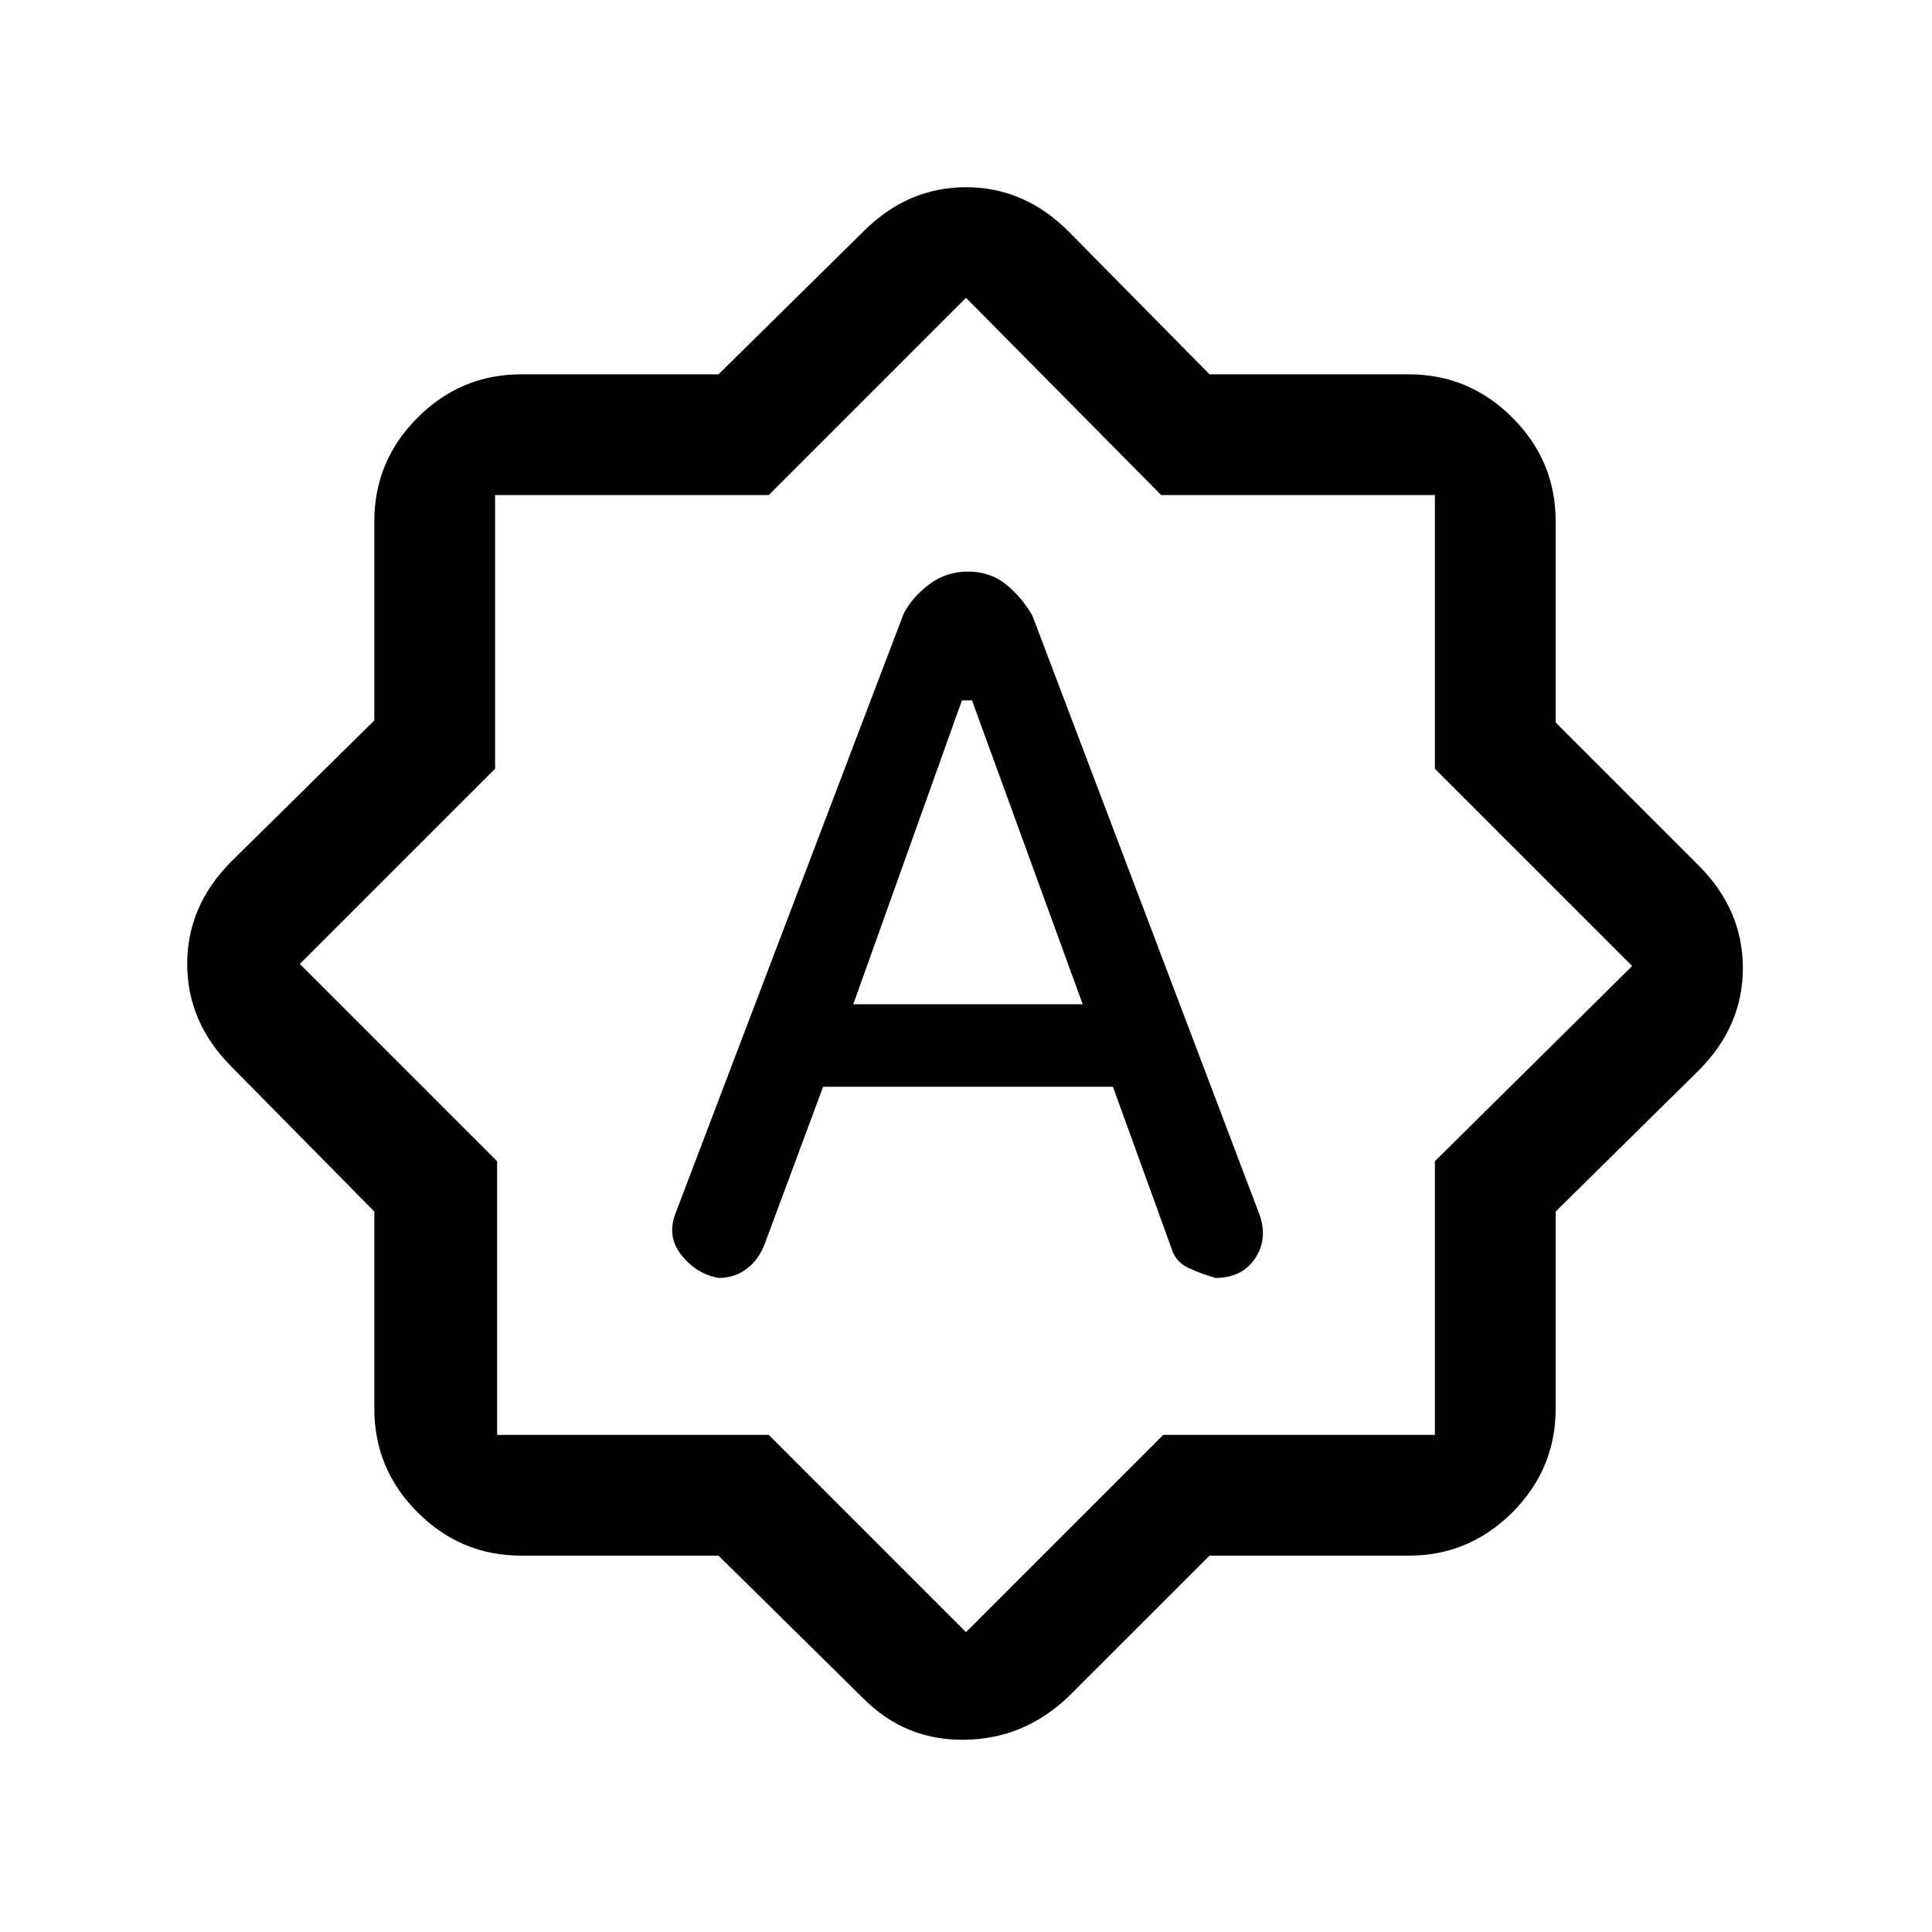 <svg xmlns="http://www.w3.org/2000/svg" height="20" width="20"><path d="M9.354 6.354 7 12.542Q6.896 12.792 7.052 12.99Q7.208 13.188 7.438 13.229Q7.604 13.229 7.729 13.135Q7.854 13.042 7.917 12.875L8.521 11.25H11.521L12.125 12.917Q12.167 13.062 12.302 13.125Q12.438 13.188 12.583 13.229Q12.854 13.229 12.99 13.031Q13.125 12.833 13.042 12.583L10.688 6.375Q10.583 6.188 10.417 6.052Q10.25 5.917 10.021 5.917Q9.792 5.917 9.615 6.052Q9.438 6.188 9.354 6.354ZM8.833 10.396 9.958 7.25H10.062L11.208 10.396ZM7.438 16.104H5.396Q4.771 16.104 4.323 15.656Q3.875 15.208 3.875 14.583V12.542L2.396 11.042Q1.938 10.583 1.938 9.979Q1.938 9.375 2.396 8.917L3.875 7.458V5.396Q3.875 4.771 4.323 4.323Q4.771 3.875 5.396 3.875H7.438L8.938 2.396Q9.396 1.938 10 1.938Q10.604 1.938 11.062 2.396L12.521 3.875H14.583Q15.208 3.875 15.656 4.323Q16.104 4.771 16.104 5.396V7.479L17.583 8.958Q18.042 9.417 18.042 10.021Q18.042 10.625 17.583 11.083L16.104 12.542V14.583Q16.104 15.208 15.656 15.656Q15.208 16.104 14.583 16.104H12.521L11.062 17.562Q10.604 18 9.99 18.01Q9.375 18.021 8.938 17.583ZM9.979 10ZM10 16.896 12.042 14.854H14.854V12.021L16.896 10L14.854 7.958V5.125H12.021L10 3.083L7.958 5.125H5.125V7.958L3.104 9.979L5.146 12.021V14.854H7.958Z"/></svg>